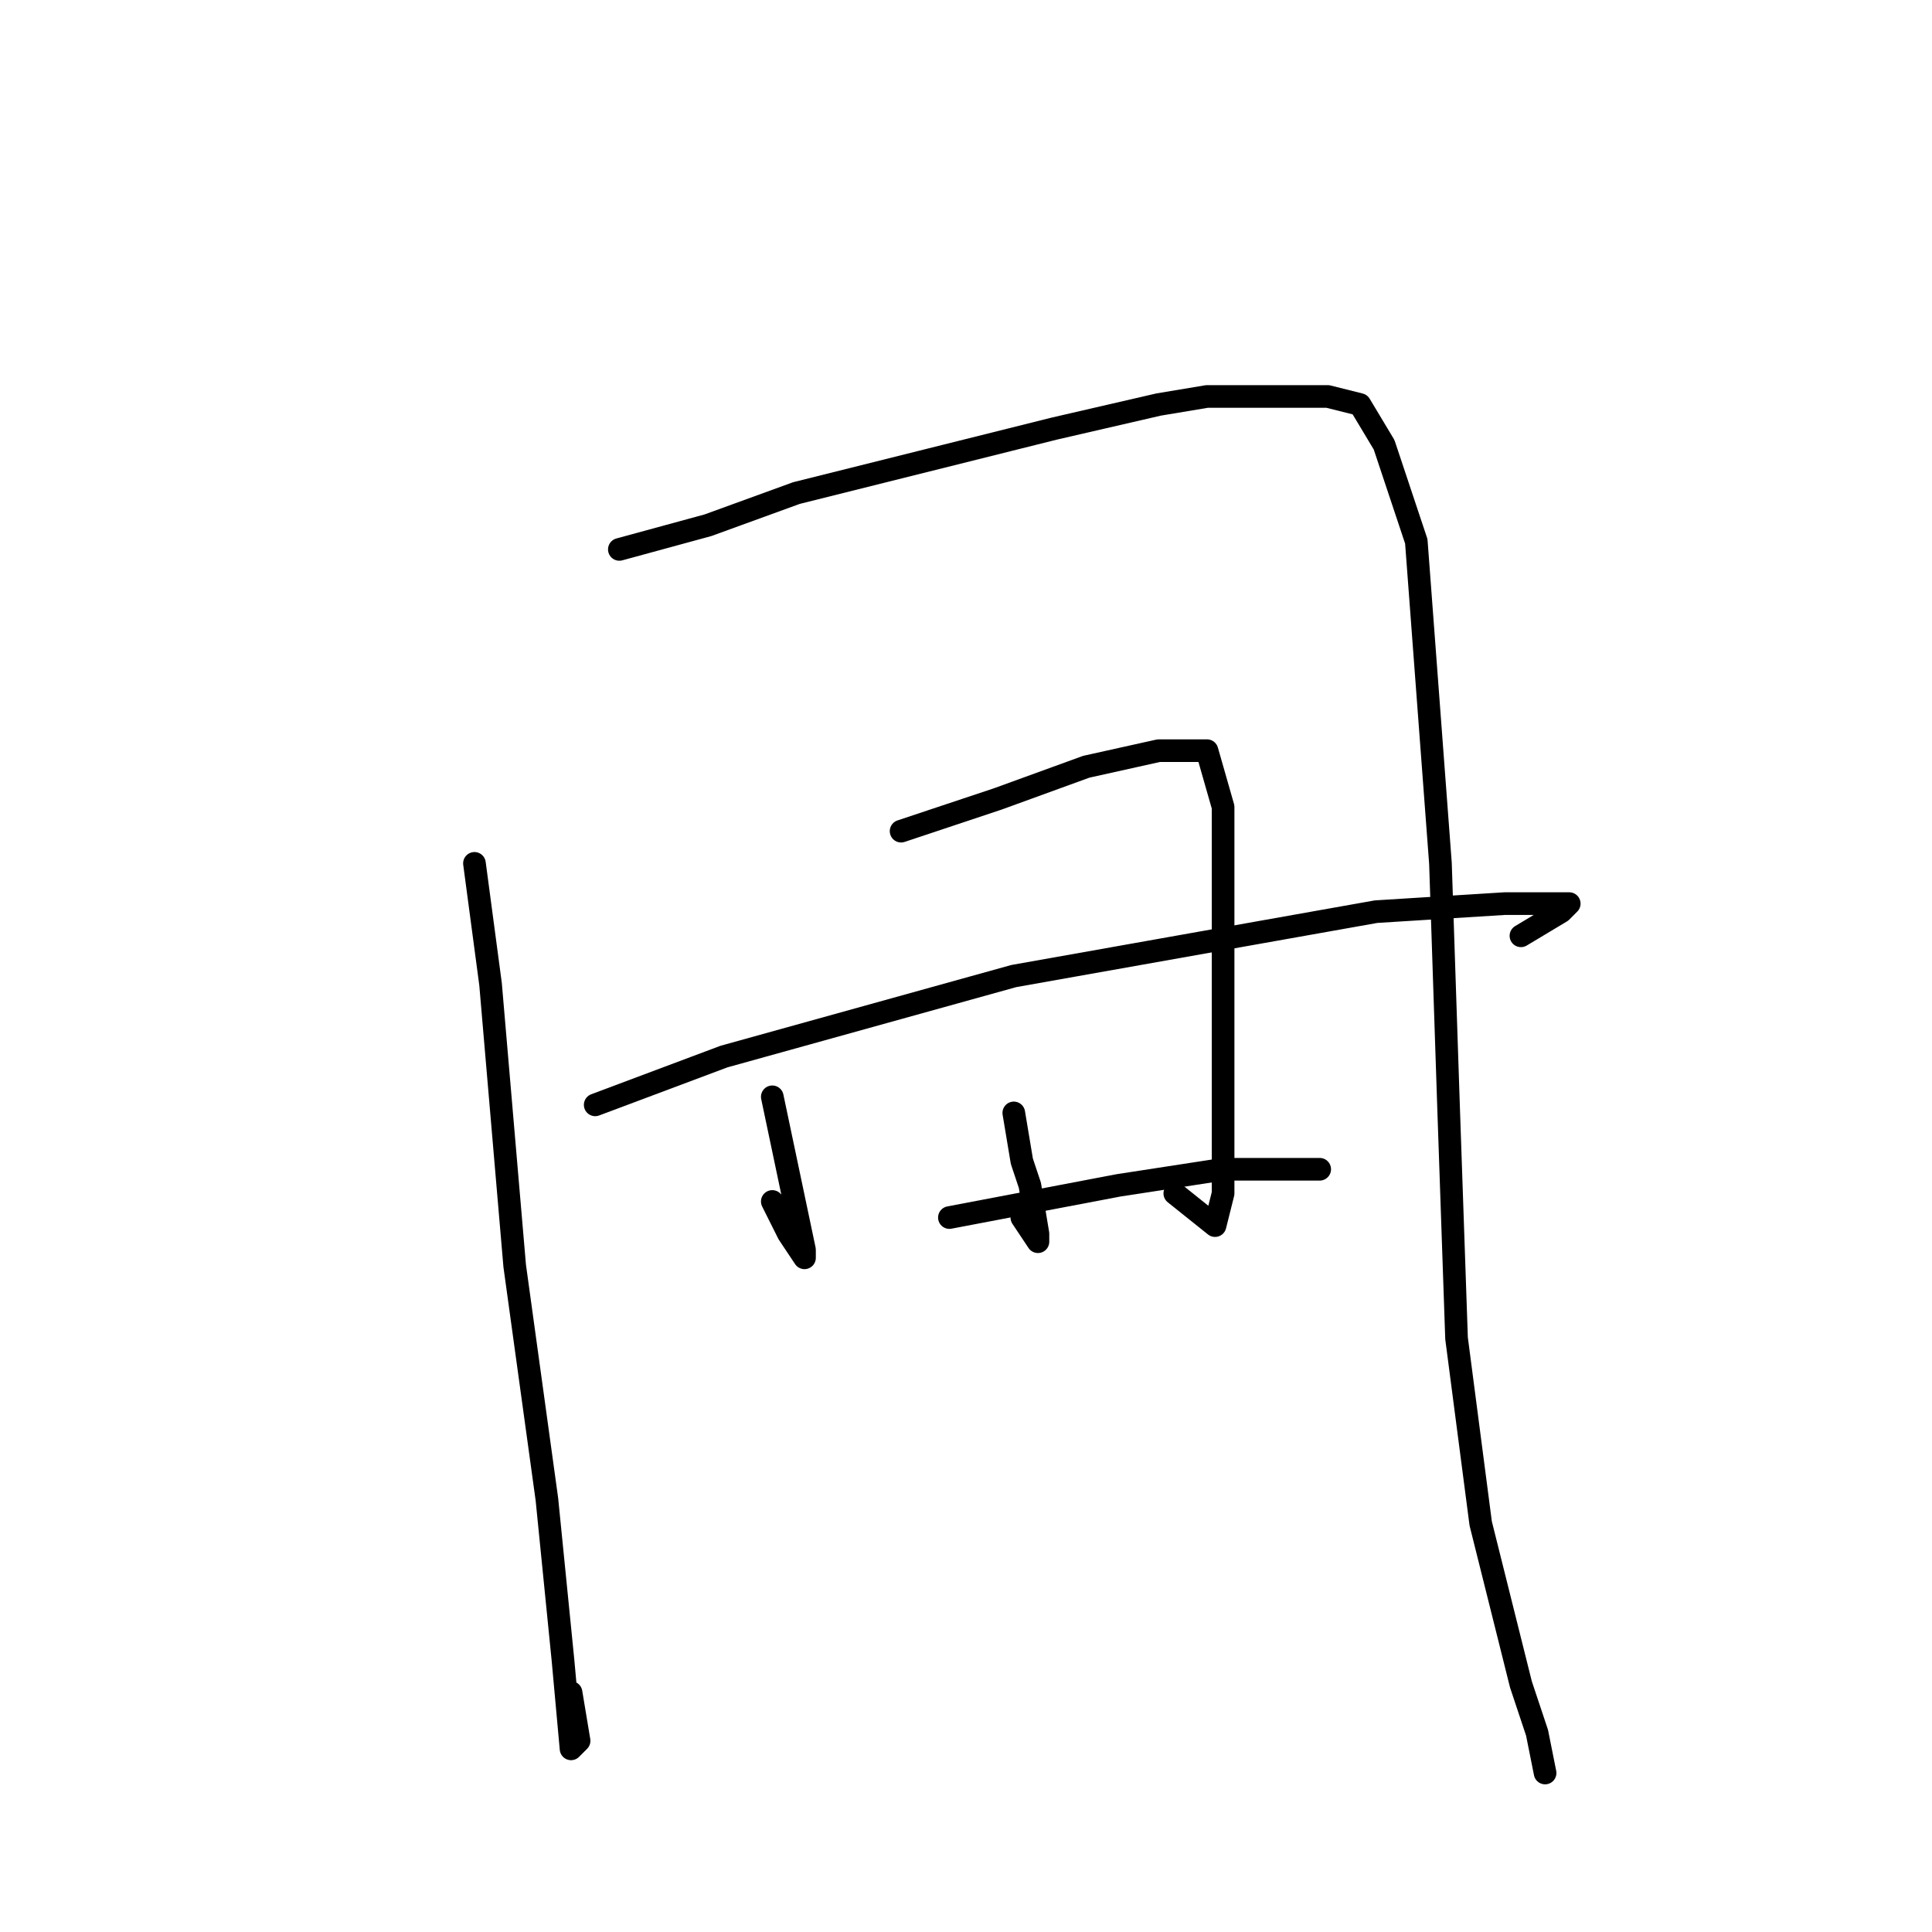 <?xml version="1.0" standalone="no"?>
    <svg width="256" height="256" xmlns="http://www.w3.org/2000/svg" version="1.1">
    <polyline stroke="black" stroke-width="3" stroke-linecap="round" fill="transparent" stroke-linejoin="round" points="62.867 114.4 65 130.4 68.2 167.733 72.467 198.667 74.6 220 75.667 231.733 76.733 230.667 75.667 224.267 75.667 224.267 " />
        <polyline stroke="black" stroke-width="3" stroke-linecap="round" fill="transparent" stroke-linejoin="round" points="82.067 72.8 93.8 69.6 105.533 65.333 139.667 56.8 153.533 53.6 159.933 52.533 169.533 52.533 172.733 52.533 175.933 52.533 180.2 53.6 183.4 58.933 187.667 71.733 190.867 114.4 191.933 146.4 193 177.333 196.2 201.867 201.533 223.2 203.667 229.6 204.733 234.933 204.733 234.933 " />
        <polyline stroke="black" stroke-width="3" stroke-linecap="round" fill="transparent" stroke-linejoin="round" points="102.333 159.2 104.467 163.467 106.6 166.667 106.6 165.6 102.333 145.333 102.333 145.333 " />
        <polyline stroke="black" stroke-width="3" stroke-linecap="round" fill="transparent" stroke-linejoin="round" points="119.4 110.133 132.2 105.867 143.933 101.6 153.533 99.467 157.8 99.467 159.933 99.467 162.067 106.933 162.067 122.933 162.067 140 162.067 152.8 162.067 158.133 161 162.4 155.667 158.133 155.667 158.133 " />
        <polyline stroke="black" stroke-width="3" stroke-linecap="round" fill="transparent" stroke-linejoin="round" points="134.333 147.467 135.4 153.867 136.467 157.067 137.533 163.467 137.533 164.533 135.4 161.333 135.4 161.333 " />
        <polyline stroke="black" stroke-width="3" stroke-linecap="round" fill="transparent" stroke-linejoin="round" points="78.867 146.4 95.933 140 134.333 129.333 182.333 120.8 199.4 119.733 204.733 119.733 207.933 119.733 206.867 120.8 201.533 124 201.533 124 " />
        <polyline stroke="black" stroke-width="3" stroke-linecap="round" fill="transparent" stroke-linejoin="round" points="125.8 161.333 148.2 157.067 162.067 154.933 170.6 154.933 174.867 154.933 174.867 154.933 " />
        </svg>